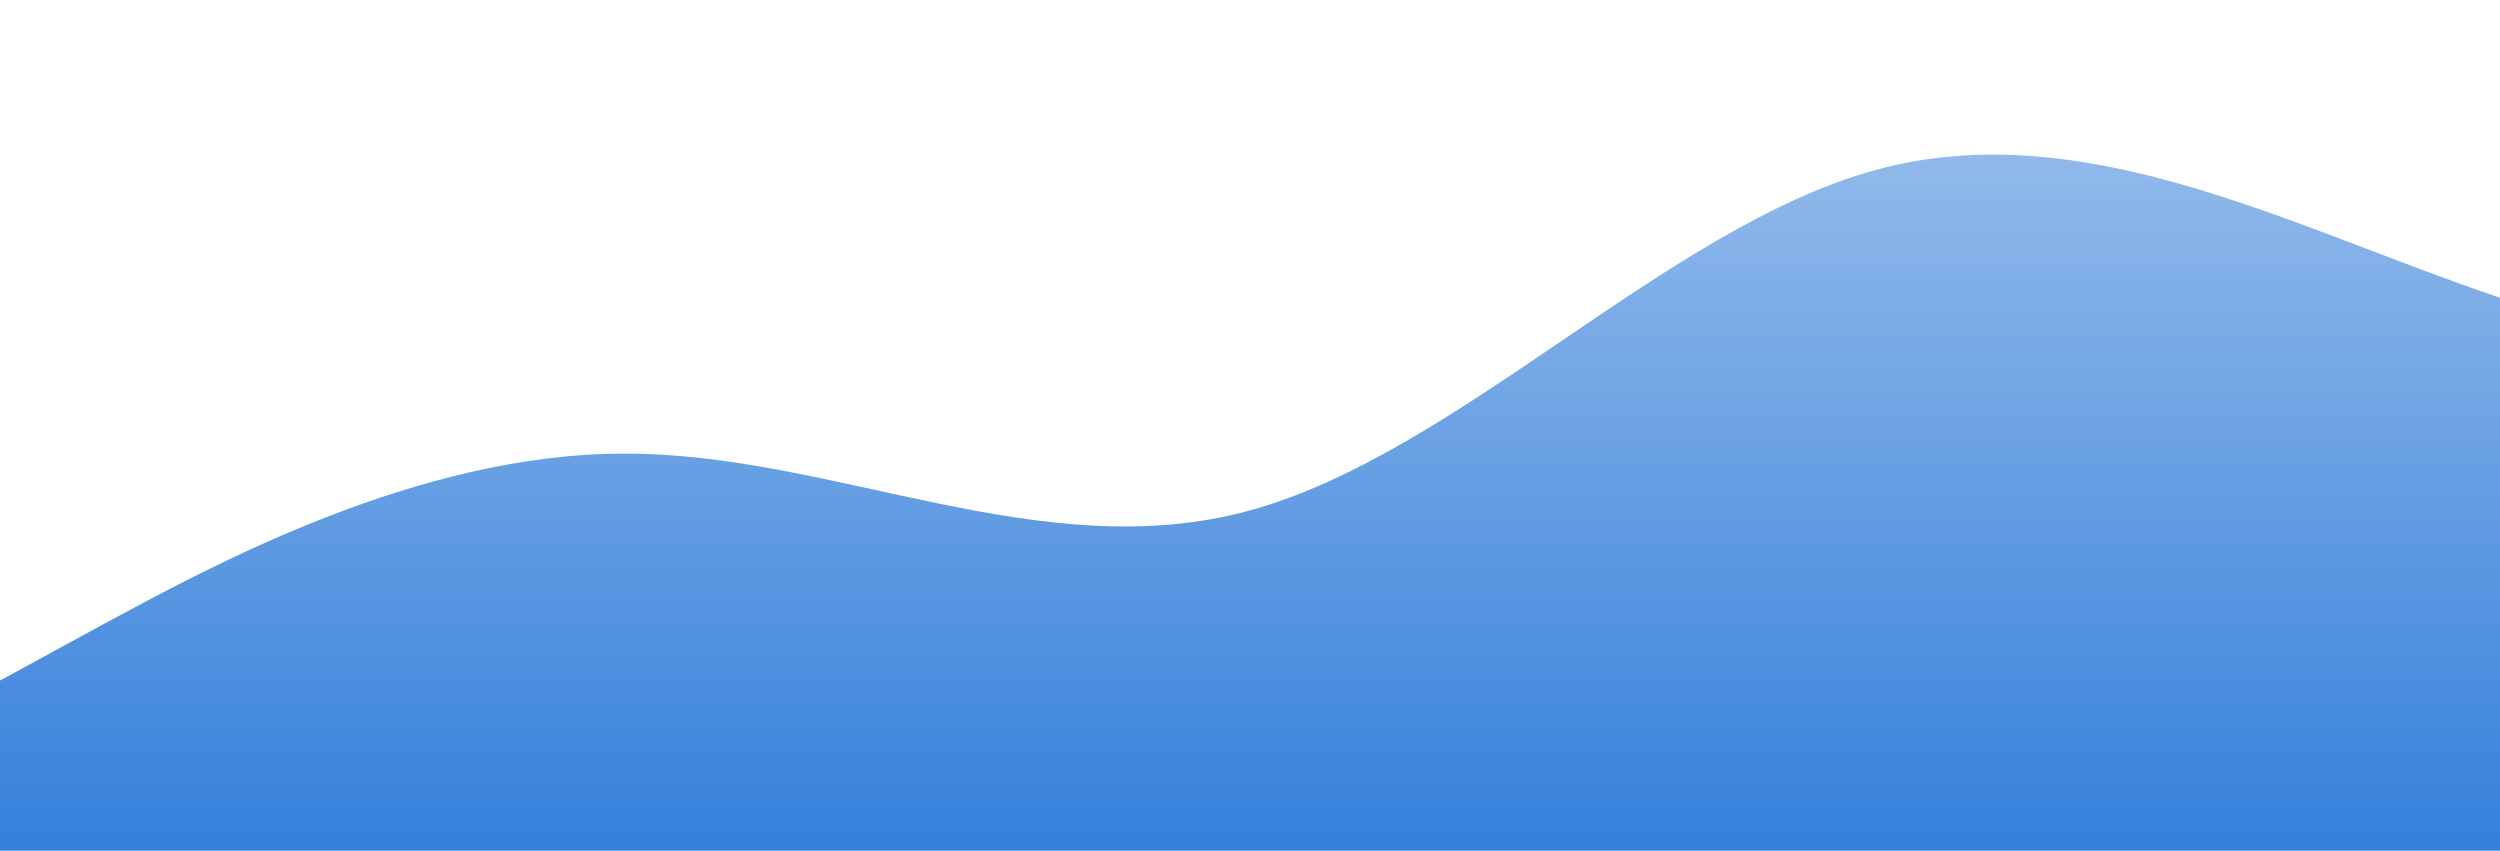 <?xml version="1.0" standalone="no"?>
<svg xmlns:xlink="http://www.w3.org/1999/xlink" id="wave" style="transform:rotate(0deg); transition: 0.3s" viewBox="0 0 1440 490" version="1.1" xmlns="http://www.w3.org/2000/svg"><defs><linearGradient id="sw-gradient-0" x1="0" x2="0" y1="1" y2="0"><stop stop-color="rgba(53, 128, 219, 1)" offset="0%"/><stop stop-color="rgba(161.462, 195.687, 237.213, 1)" offset="100%"/></linearGradient></defs><path style="transform:translate(0, 0px); opacity:1" fill="url(#sw-gradient-0)" d="M0,392L60,359.3C120,327,240,261,360,261.3C480,261,600,327,720,294C840,261,960,131,1080,98C1200,65,1320,131,1440,171.5C1560,212,1680,229,1800,196C1920,163,2040,82,2160,49C2280,16,2400,33,2520,49C2640,65,2760,82,2880,106.2C3000,131,3120,163,3240,220.5C3360,278,3480,359,3600,383.8C3720,408,3840,376,3960,343C4080,310,4200,278,4320,253.2C4440,229,4560,212,4680,212.3C4800,212,4920,229,5040,269.5C5160,310,5280,376,5400,359.3C5520,343,5640,245,5760,212.3C5880,180,6000,212,6120,261.3C6240,310,6360,376,6480,351.2C6600,327,6720,212,6840,147C6960,82,7080,65,7200,65.3C7320,65,7440,82,7560,147C7680,212,7800,327,7920,375.7C8040,425,8160,408,8280,351.2C8400,294,8520,196,8580,147L8640,98L8640,490L8580,490C8520,490,8400,490,8280,490C8160,490,8040,490,7920,490C7800,490,7680,490,7560,490C7440,490,7320,490,7200,490C7080,490,6960,490,6840,490C6720,490,6600,490,6480,490C6360,490,6240,490,6120,490C6000,490,5880,490,5760,490C5640,490,5520,490,5400,490C5280,490,5160,490,5040,490C4920,490,4800,490,4680,490C4560,490,4440,490,4320,490C4200,490,4080,490,3960,490C3840,490,3720,490,3600,490C3480,490,3360,490,3240,490C3120,490,3000,490,2880,490C2760,490,2640,490,2520,490C2400,490,2280,490,2160,490C2040,490,1920,490,1800,490C1680,490,1560,490,1440,490C1320,490,1200,490,1080,490C960,490,840,490,720,490C600,490,480,490,360,490C240,490,120,490,60,490L0,490Z"/></svg>